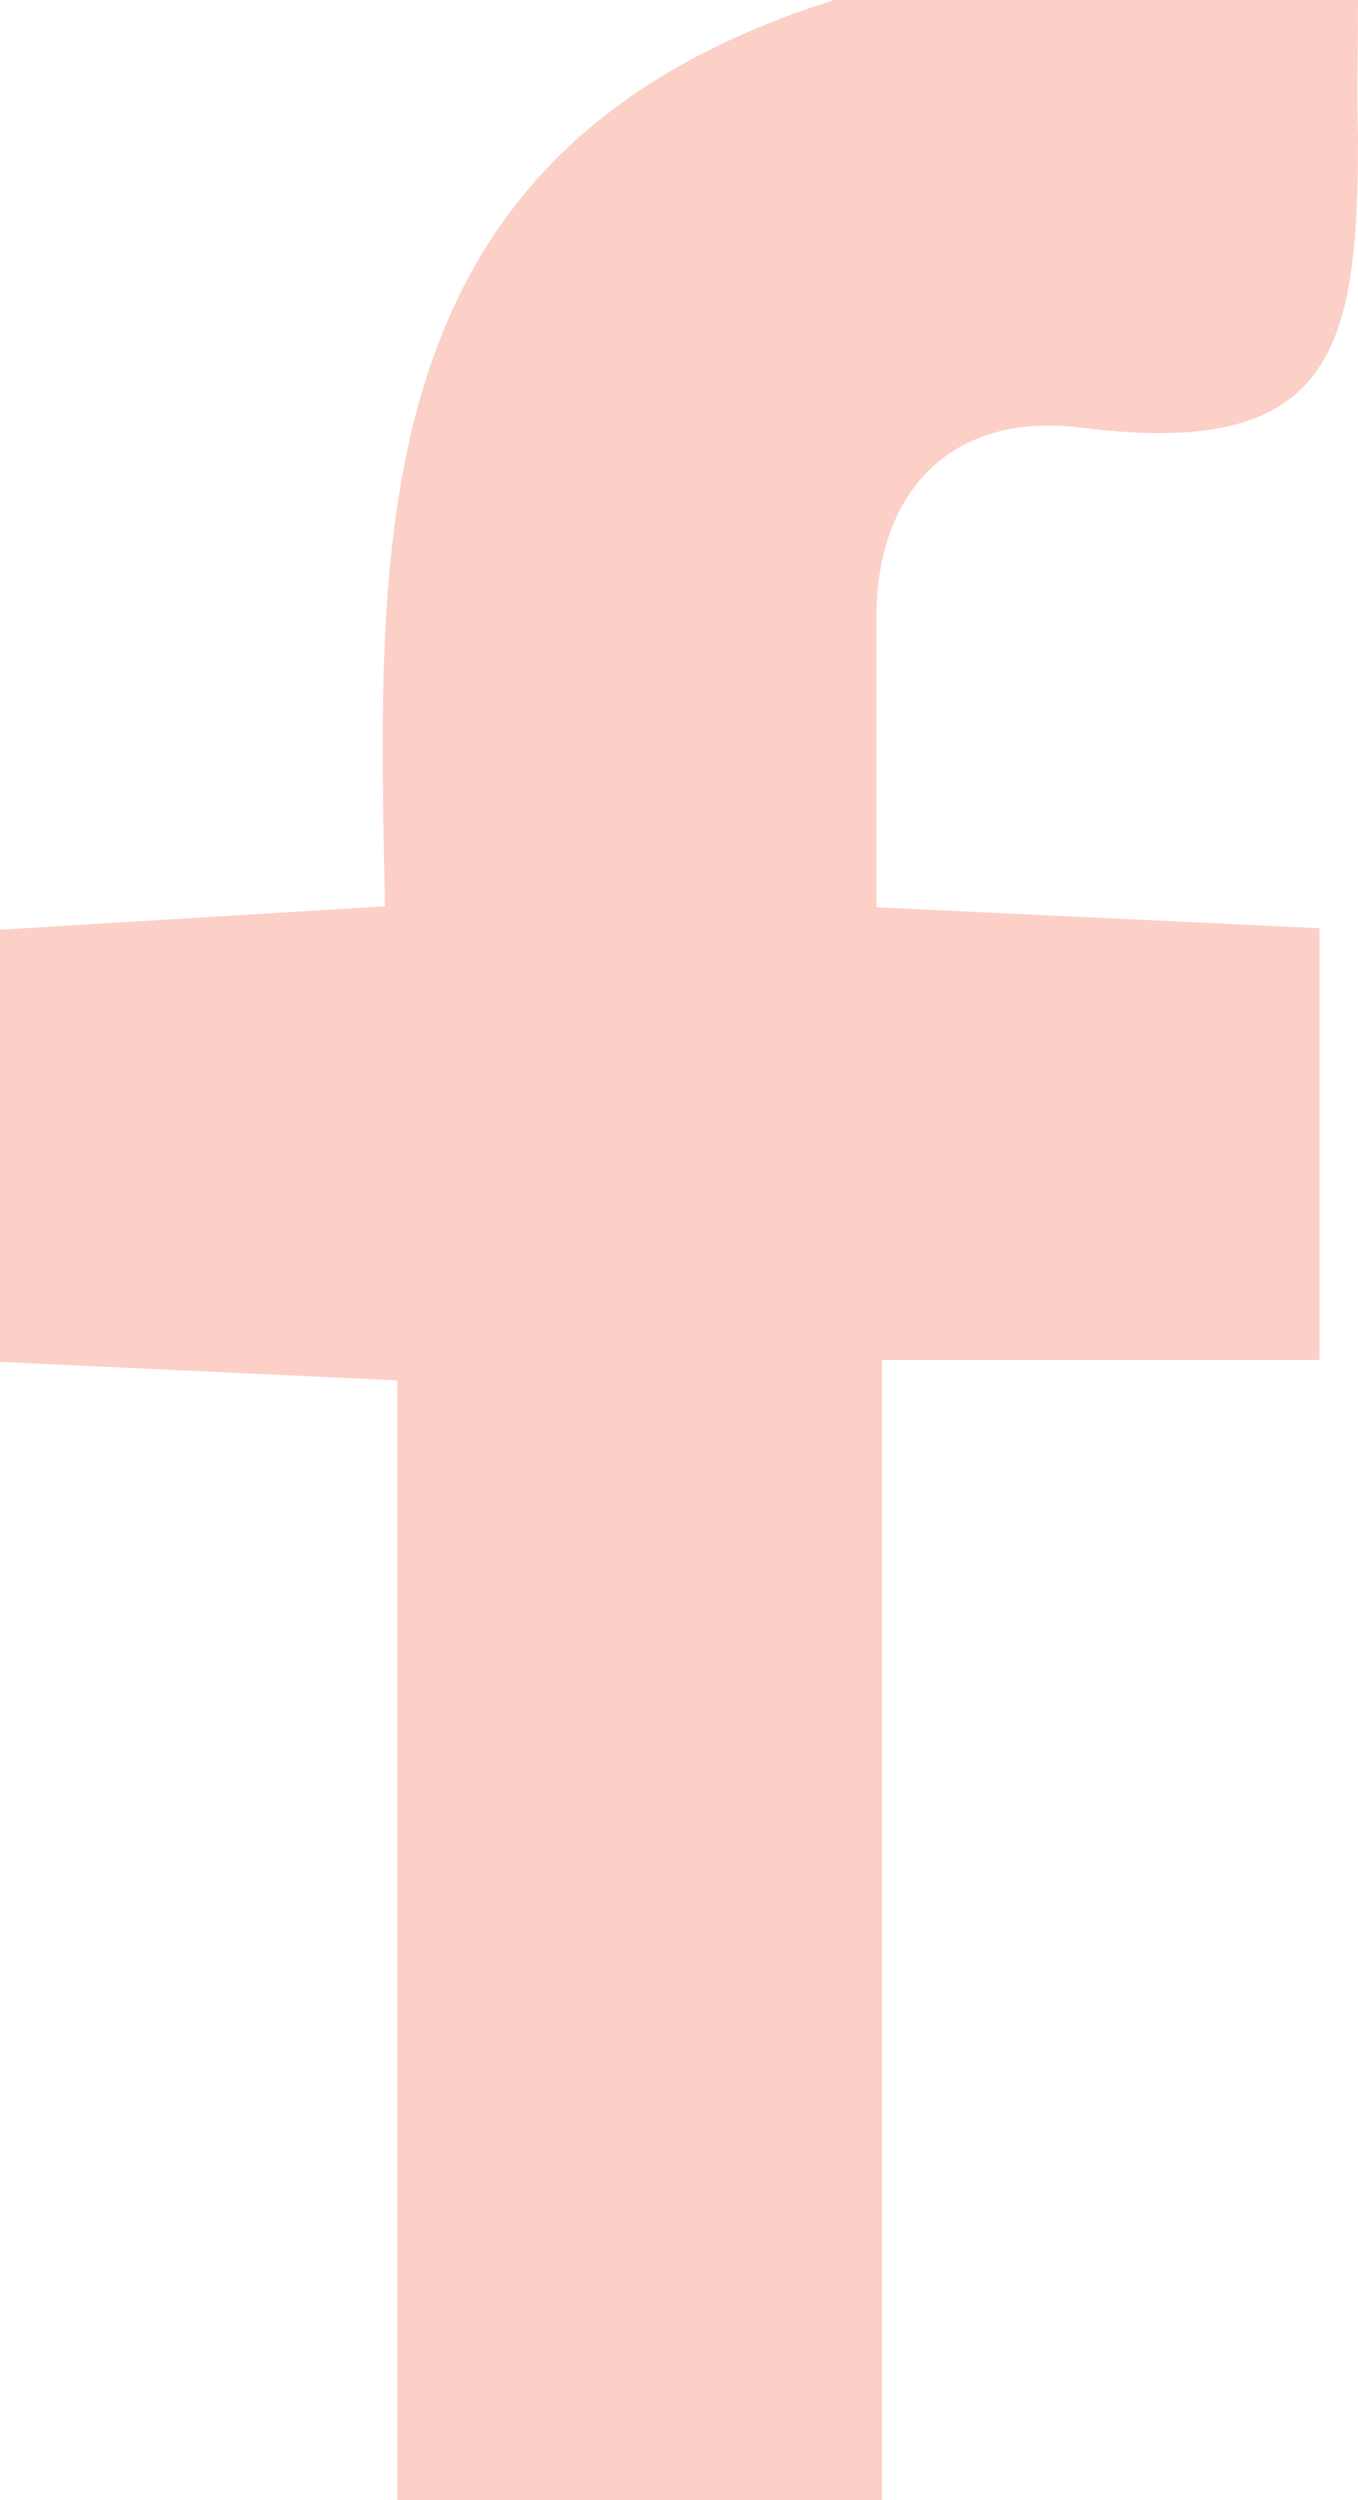 <svg width="25" height="46" viewBox="0 0 25 46" fill="none" xmlns="http://www.w3.org/2000/svg">
<path d="M25 0C25 0.979 24.973 1.659 25 2.495C25 6.362 24.603 8.466 19.919 7.87C17.544 7.567 16.134 9.007 16.134 11.365C16.134 13.025 16.134 14.694 16.134 16.694L24.29 17.079V25.023H16.238V46H7.315V25.399L0 25.059V17.107L7.087 16.676C6.945 9.732 6.671 2.733 15.358 0H25Z" fill="#FCD0C7"/>
</svg>
